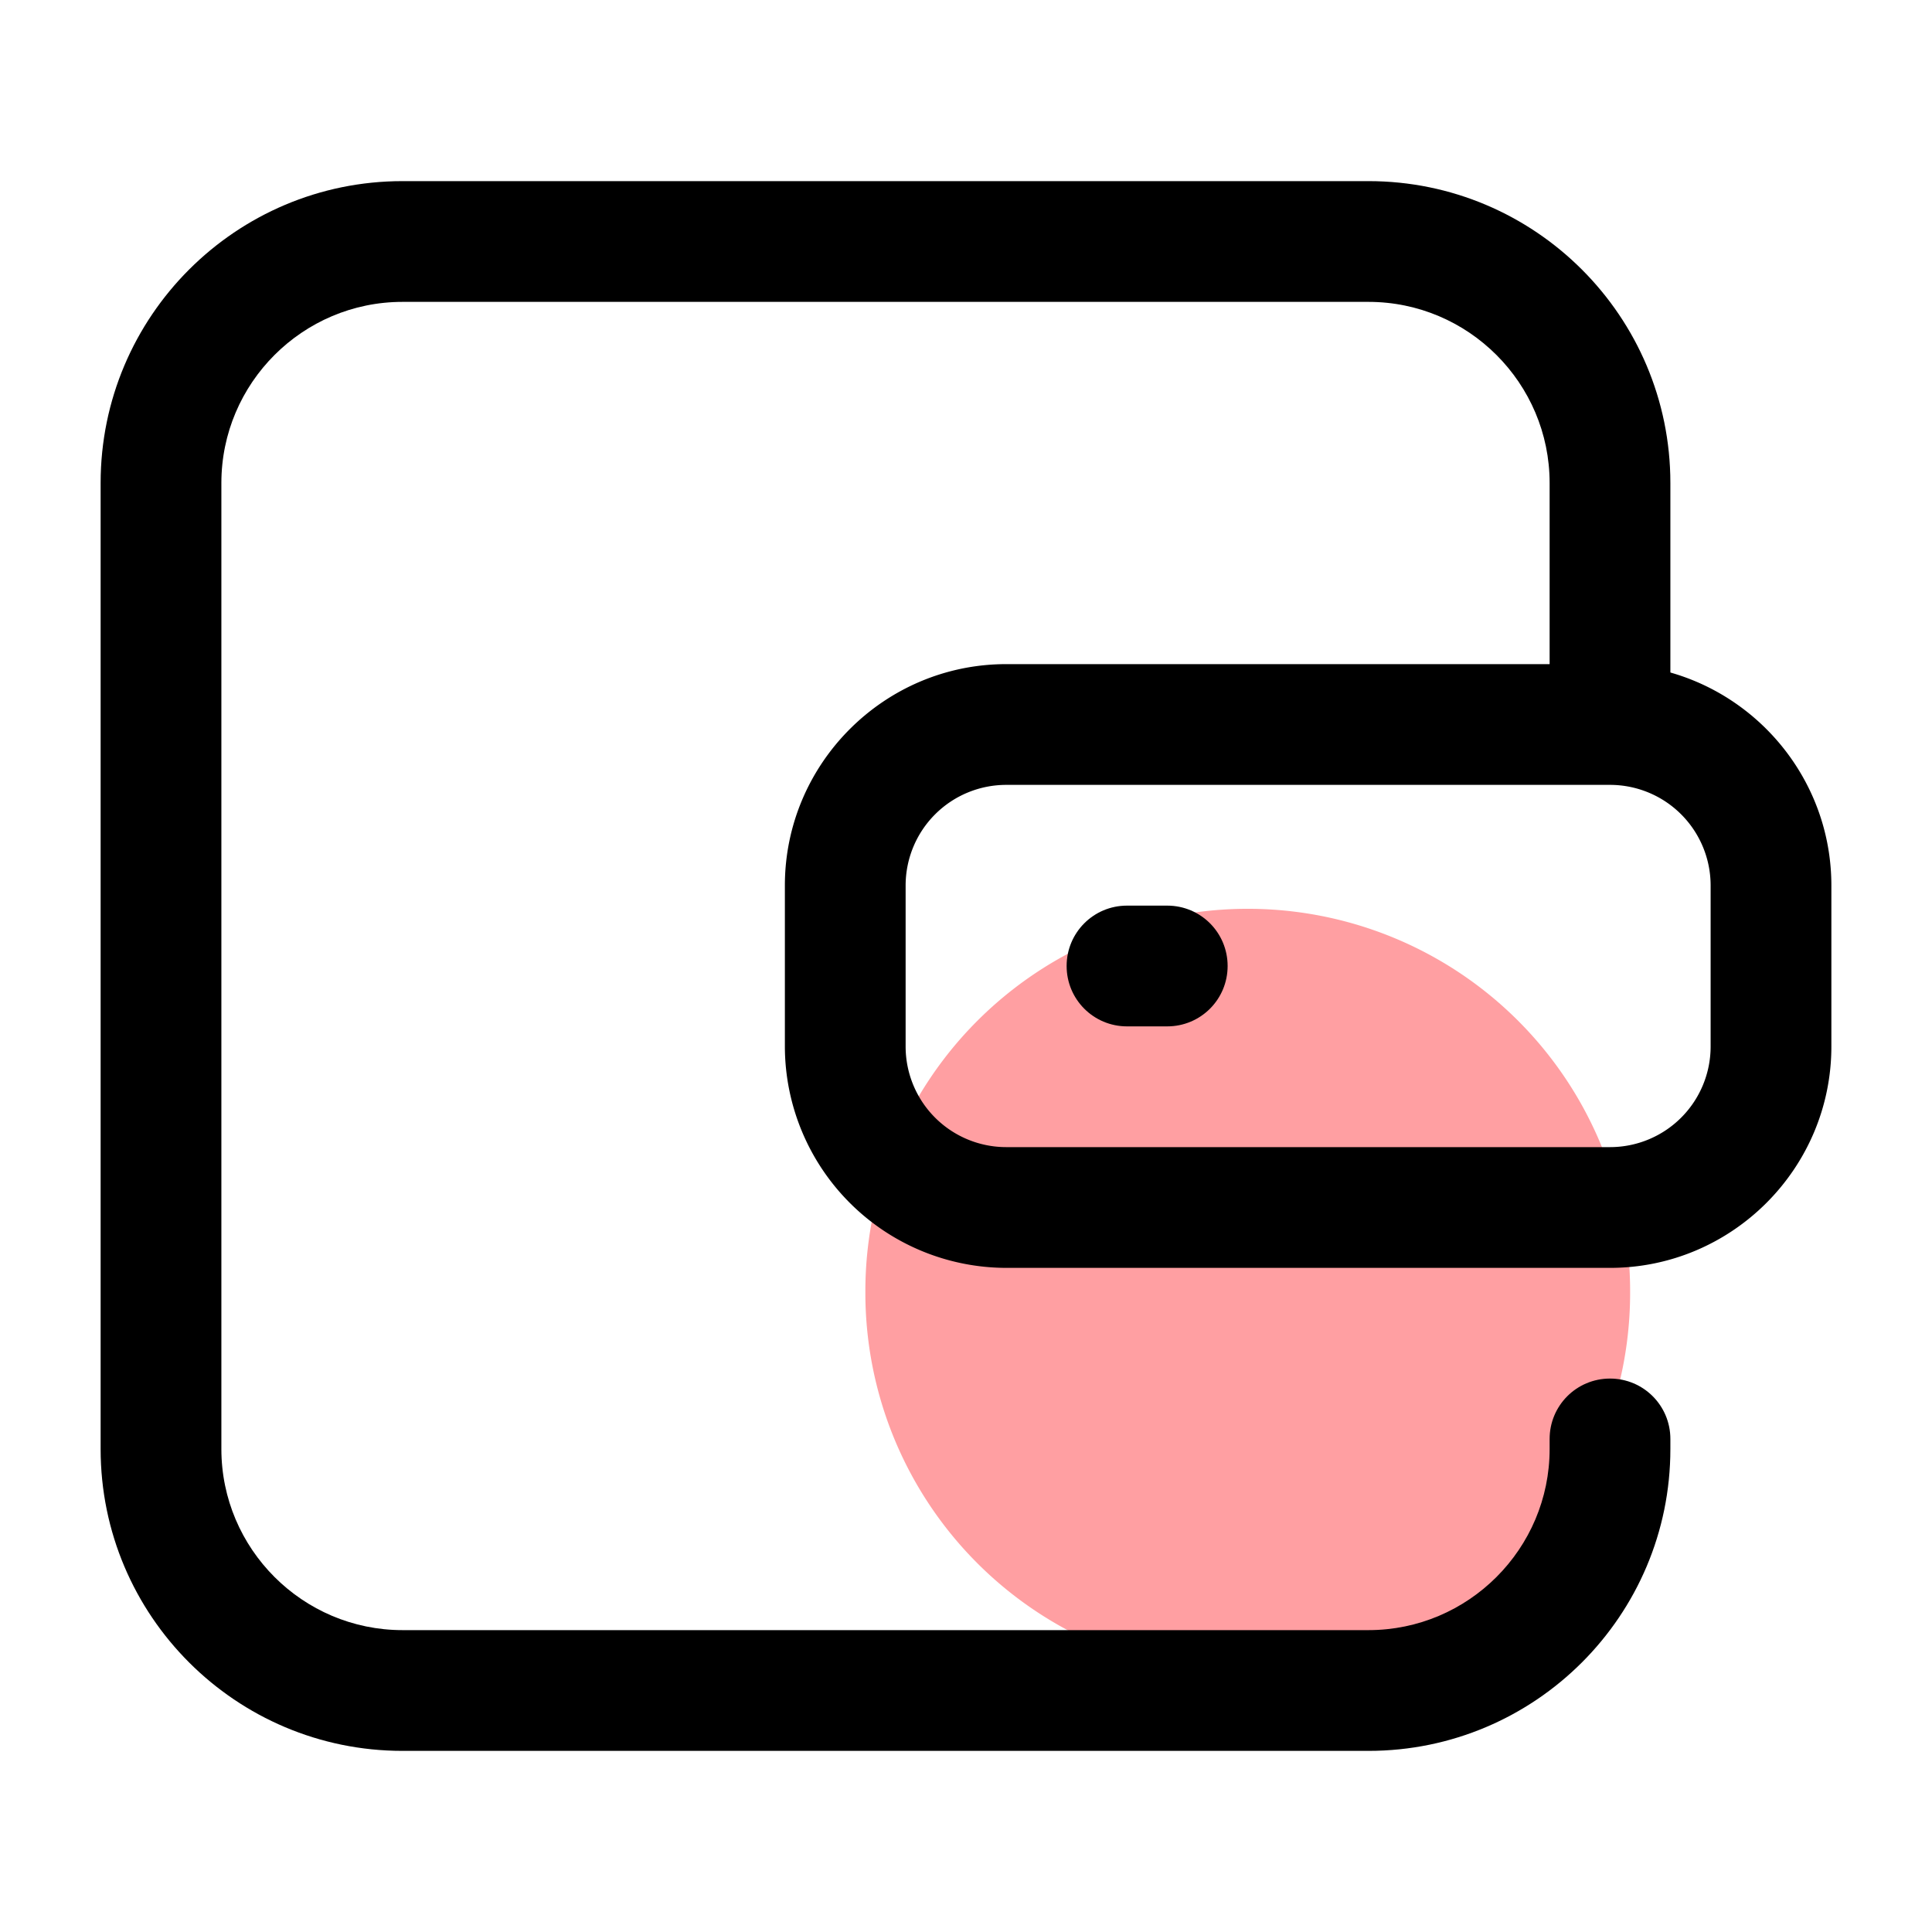 <?xml version="1.0" standalone="no"?><!DOCTYPE svg PUBLIC "-//W3C//DTD SVG 1.1//EN" "http://www.w3.org/Graphics/SVG/1.1/DTD/svg11.dtd"><svg class="icon" width="200px" height="200.00px" viewBox="0 0 1024 1024" version="1.1" xmlns="http://www.w3.org/2000/svg"><path d="M661.333 684.8m-202.667 0a202.667 202.667 0 1 0 405.333 0 202.667 202.667 0 1 0-405.333 0Z" fill="#FF9FA2" /><path d="M725.333 928H213.333c-88.32 0-160-71.68-160-160V256c0-88.32 71.68-160 160-160h512c88.32 0 160 71.68 160 160v106.667c0 17.707-14.293 32-32 32s-32-14.293-32-32v-106.667c0-52.907-43.093-96-96-96H213.333c-52.907 0-96 43.093-96 96v512c0 52.907 43.093 96 96 96h512c52.907 0 96-43.093 96-96v-5.333c0-17.707 14.293-32 32-32s32 14.293 32 32V768c0 88.32-71.68 160-160 160z"  /><path d="M853.333 672H533.333a117.547 117.547 0 0 1-117.333-117.333v-85.333c0-64.64 52.693-117.333 117.333-117.333h320c64.64 0 117.333 52.693 117.333 117.333v85.333c0 64.64-52.693 117.333-117.333 117.333z m-320-256a53.333 53.333 0 0 0-53.333 53.333v85.333a53.333 53.333 0 0 0 53.333 53.333h320a53.333 53.333 0 0 0 53.333-53.333v-85.333a53.333 53.333 0 0 0-53.333-53.333H533.333z"  /><path d="M618.667 544h-21.333c-17.707 0-32-14.293-32-32s14.293-32 32-32h21.333c17.707 0 32 14.293 32 32s-14.293 32-32 32z"  /></svg>